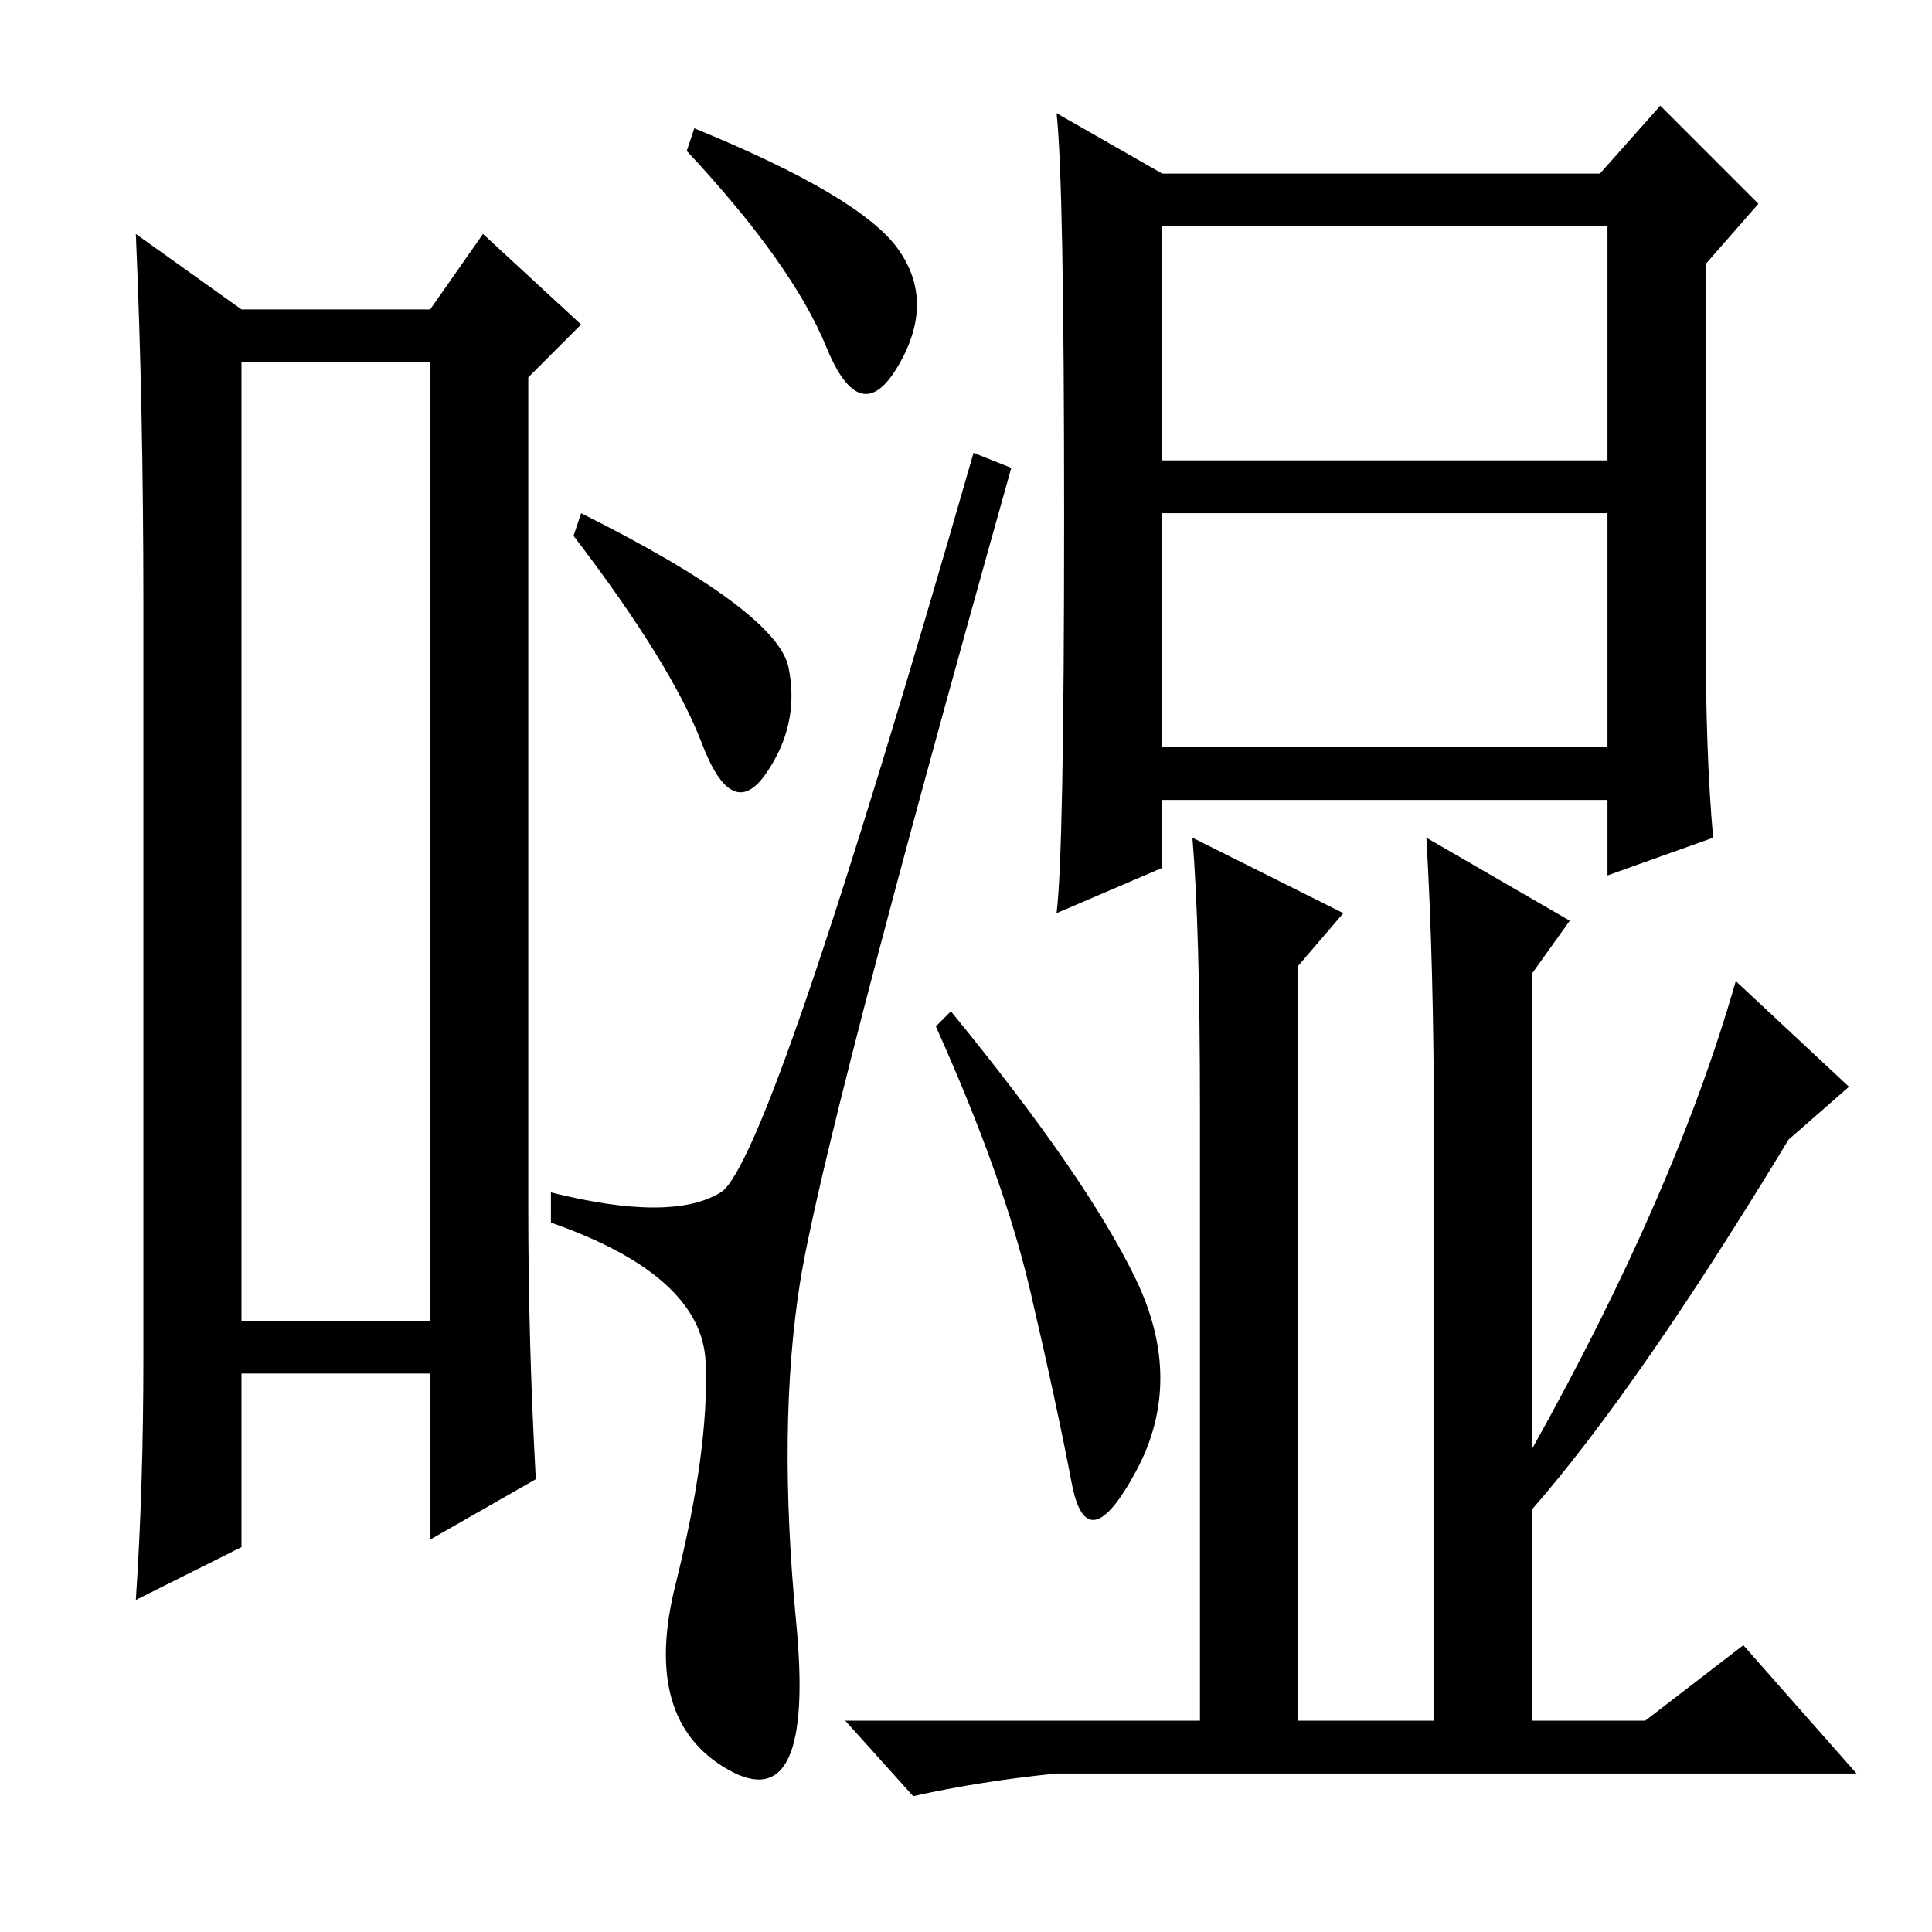 <?xml version="1.0" standalone="no"?>
<!DOCTYPE svg PUBLIC "-//W3C//DTD SVG 1.1//EN" "http://www.w3.org/Graphics/SVG/1.1/DTD/svg11.dtd" >
<svg xmlns="http://www.w3.org/2000/svg" xmlns:xlink="http://www.w3.org/1999/xlink" version="1.1" viewBox="0 -36 256 256">
  <g transform="matrix(1 0 0 -1 0 220)">
   <path fill="currentColor"
d="M32 208v-127h25v127h-25zM19 76v100q0 26 -1 49l14 -10h25l7 10l13 -12l-7 -7v-110q0 -18 1 -36l-14 -8v22h-25v-23l-14 -7q1 15 1 32zM92 239q22 -9 27 -16t0 -15.5t-9.5 2.5t-18.5 26zM77 188q26 -13 27.5 -20.5t-3 -14t-8.5 4t-17 27.5zM95.5 98q6.5 4 33.5 98l5 -2
q-25 -89 -28 -108t-0.5 -45t-9 -19.5t-7 24.5t4 29.5t-20.5 18.5v4q16 -4 22.5 0zM154 195h59v31h-59v-31zM154 157h59v31h-59v-31zM154 233h58l8 9l13 -13l-7 -8v-48q0 -17 1 -28l-14 -5v10h-59v-9l-14 -6q1 8 1 52.5t-1 53.5zM178 135l-6 -7v-100h18v78q0 22 -1 39l19 -11
l-5 -7v-63q19 34 27 62l15 -14l-8 -7q-20 -33 -34 -49v-28h15l13 10l15 -17h-106q-10 -1 -19 -3l-9 10h47v81q0 24 -1 36zM126 122q18 -22 24.5 -35.5t0 -25.5t-8.5 -1.5t-5.5 25.5t-12.5 35z" />
  </g>

</svg>
